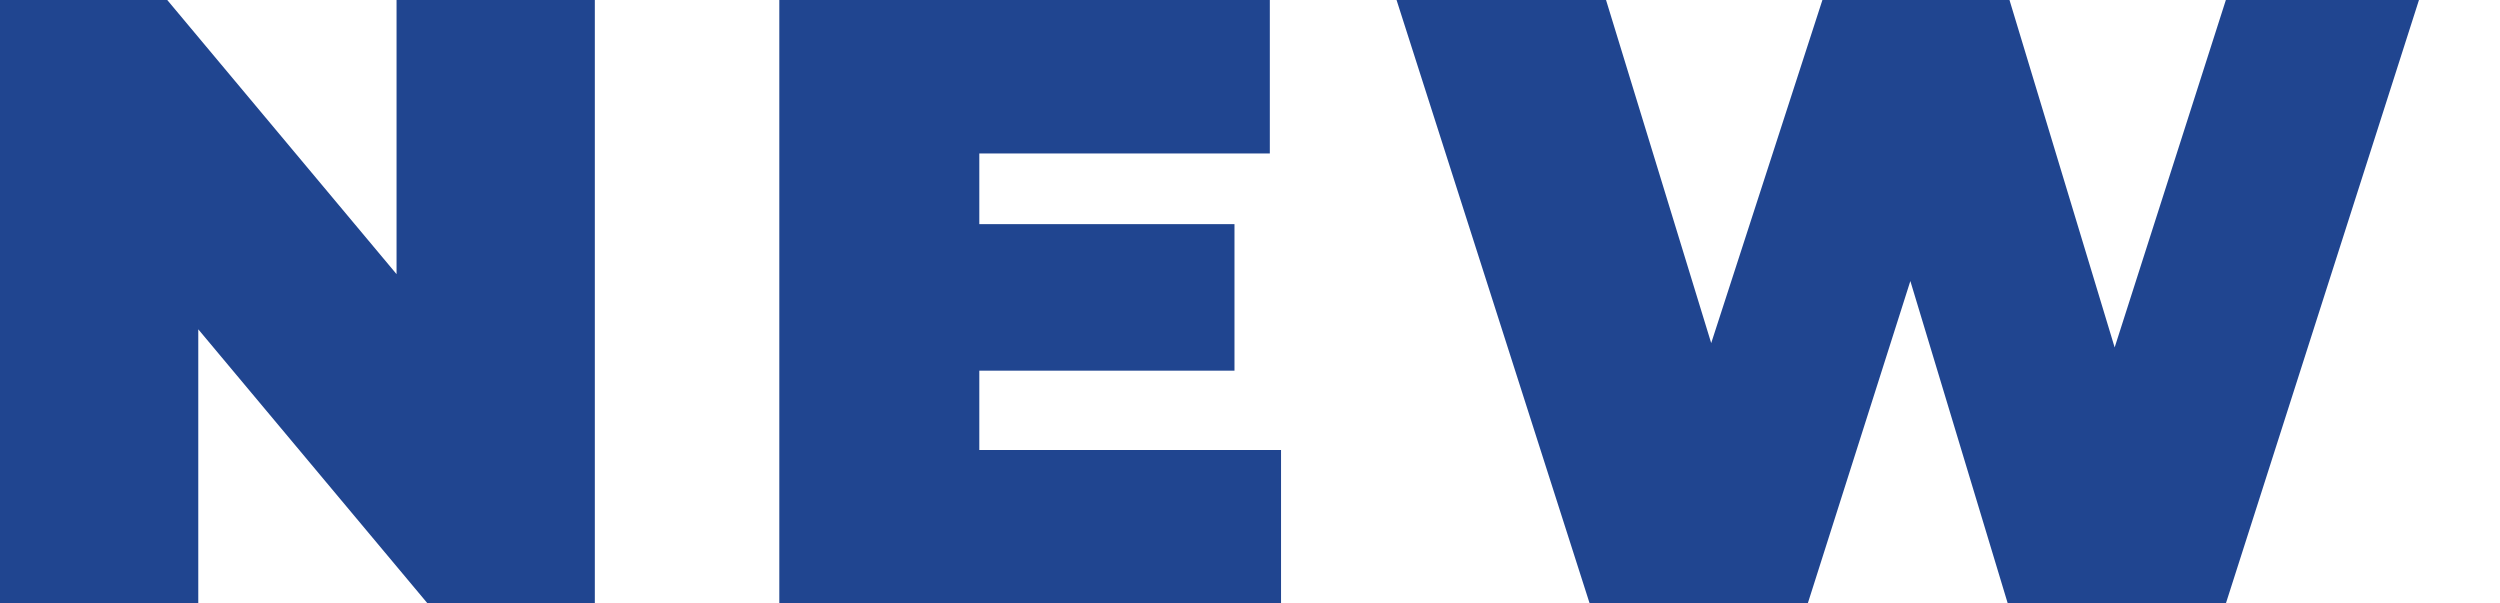 <svg xmlns="http://www.w3.org/2000/svg" width="29" height="7" viewBox="0 0 29 7">
    <path fill="#204590" fill-rule="nonzero" d="M6.9 0v7H4.96L2.3 3.82V7H0V0h1.94L4.6 3.18V0h2.3zm7.96 5.22V7H9.04V0h5.69v1.78h-3.37v.82h2.96v1.7h-2.96v.92h3.5zM28.06 0l-2.24 7h-2.53l-1.13-3.74L20.97 7h-2.53L16.2 0h2.43l1.22 3.98L21.14 0h2.17l1.22 4.03L25.82 0h2.24z"/>
</svg>

